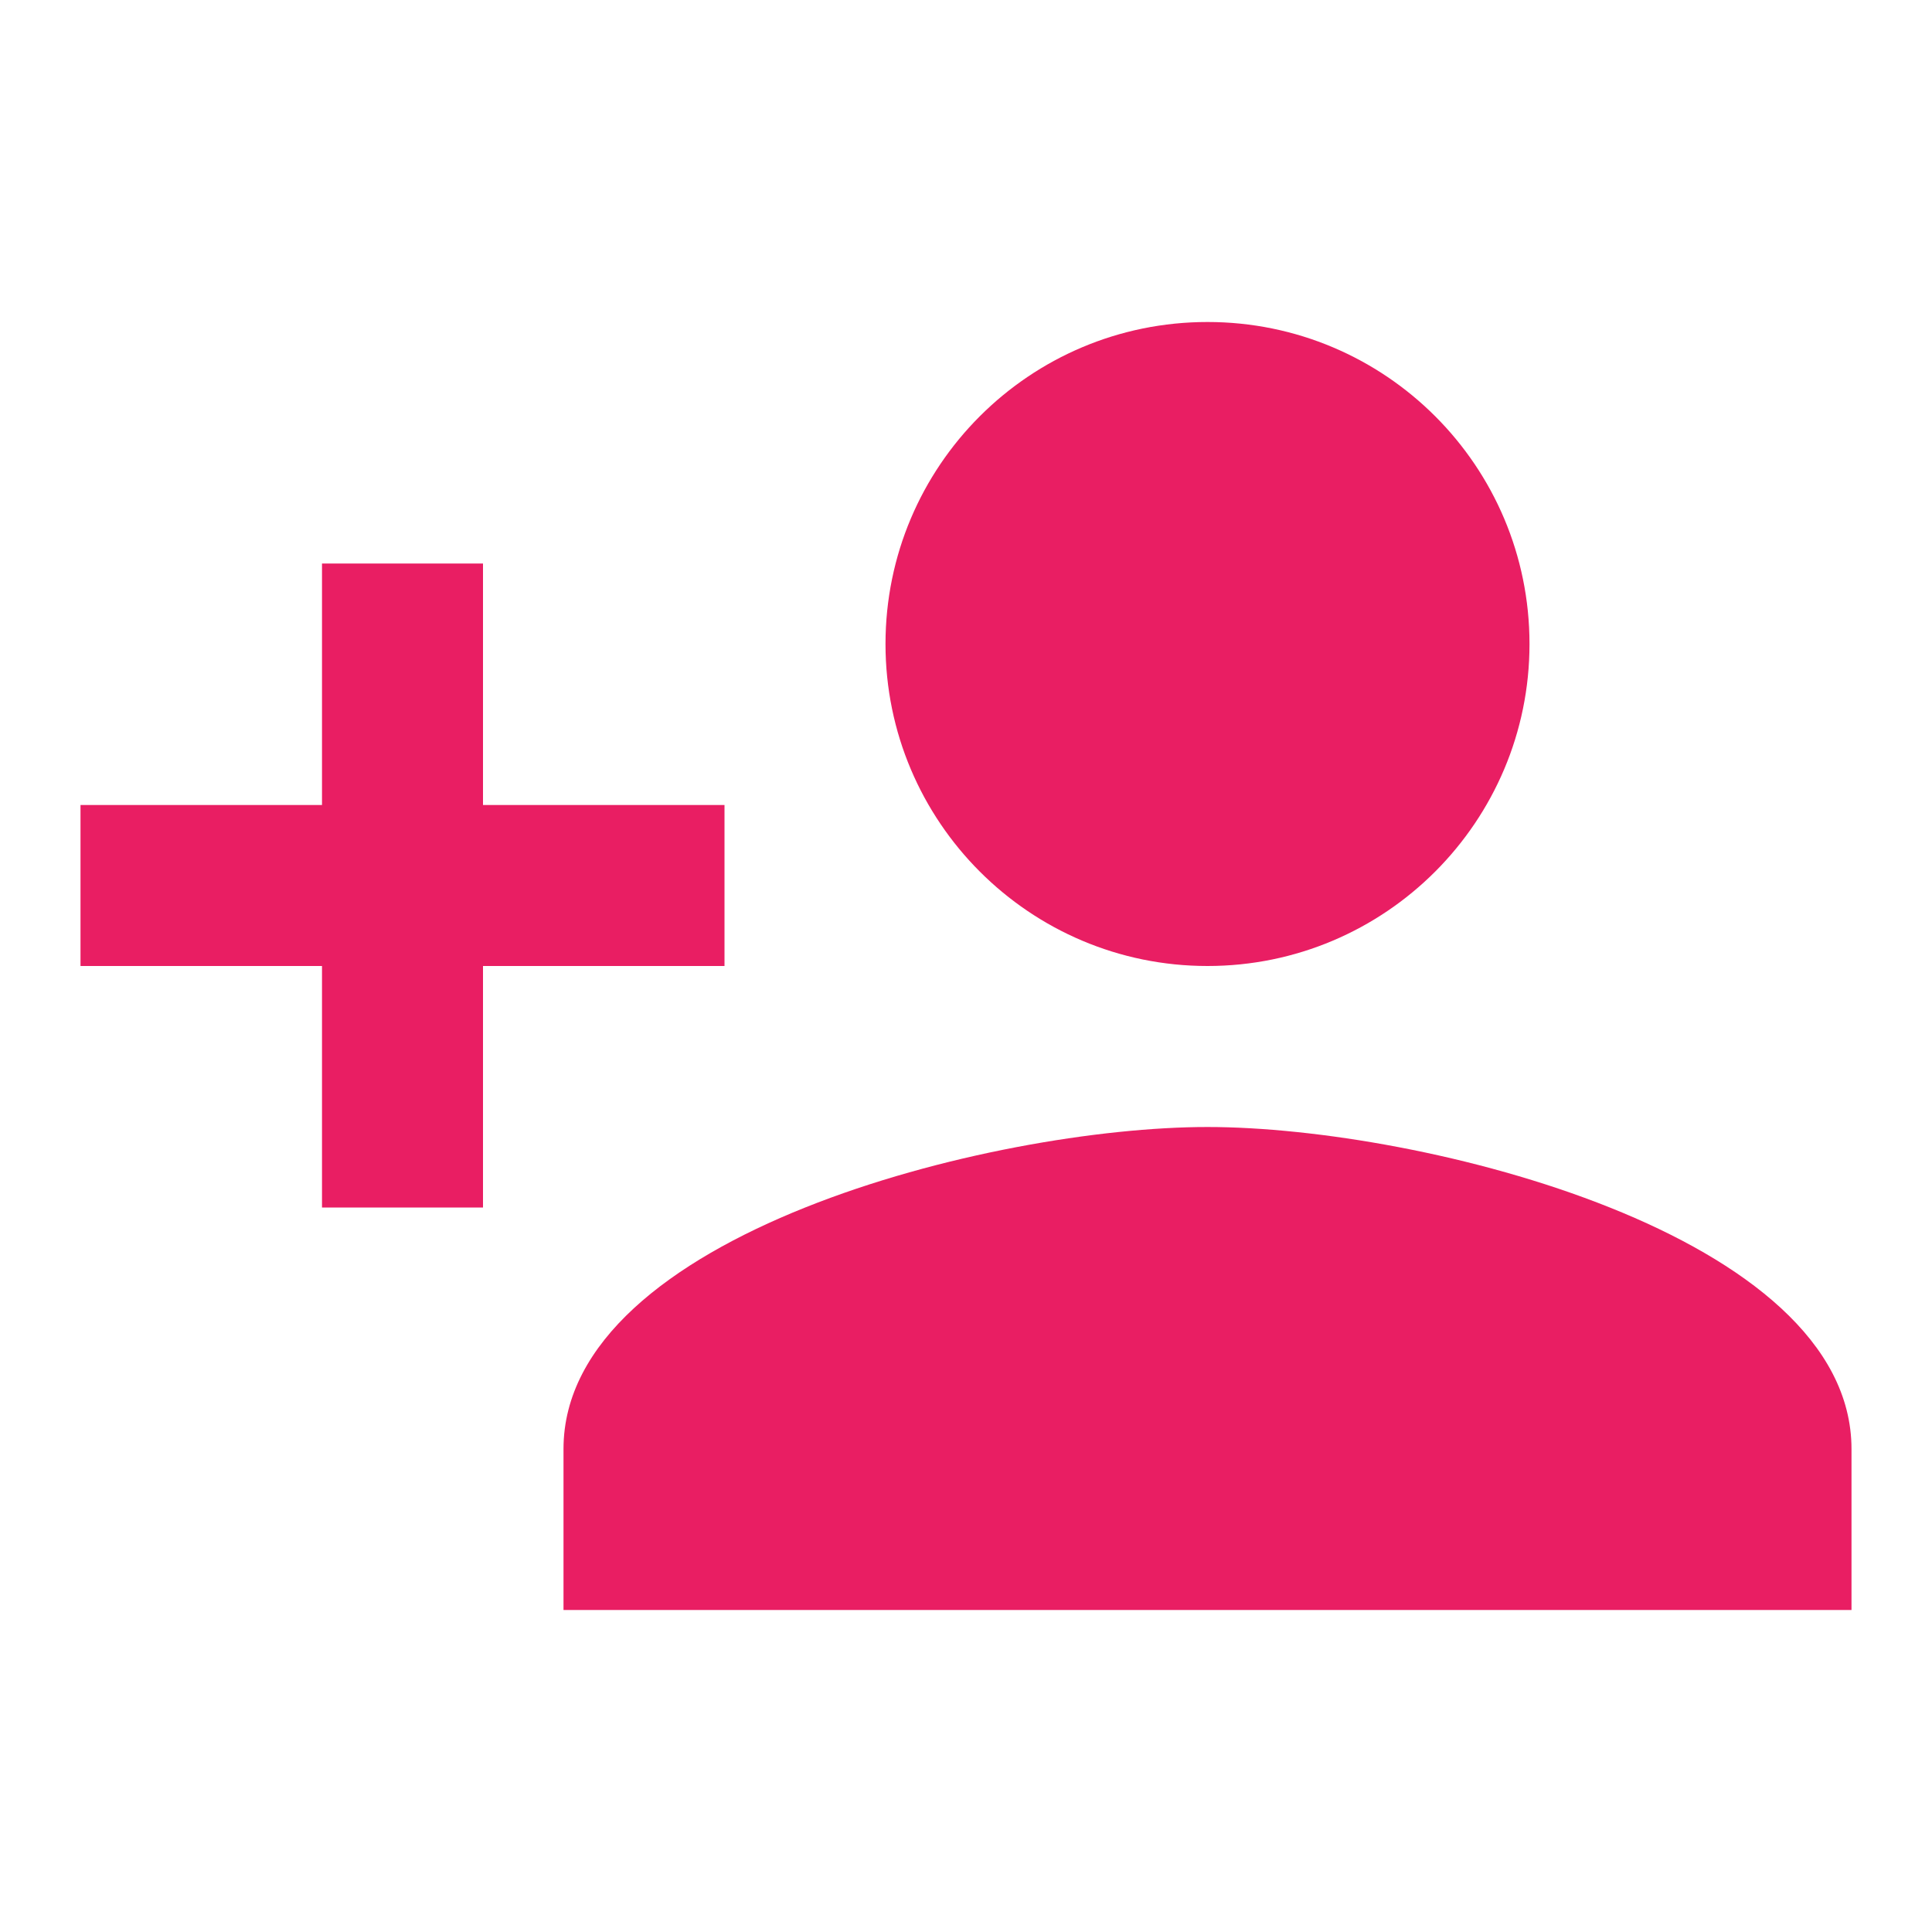 <svg fill="#E91E63" viewBox="0 0 48 48" xmlns="http://www.w3.org/2000/svg"><path d="m30 24c4.42 0 8-3.59 8-8 0-4.42-3.58-8-8-8s-8 3.58-8 8c0 4.41 3.58 8 8 8m-18-4v-6h-4v6h-6v4h6v6h4v-6h6v-4zm18 8c-5.33 0-16 2.67-16 8v4h32v-4c0-5.33-10.67-8-16-8" fill="#E91E63"/></svg>